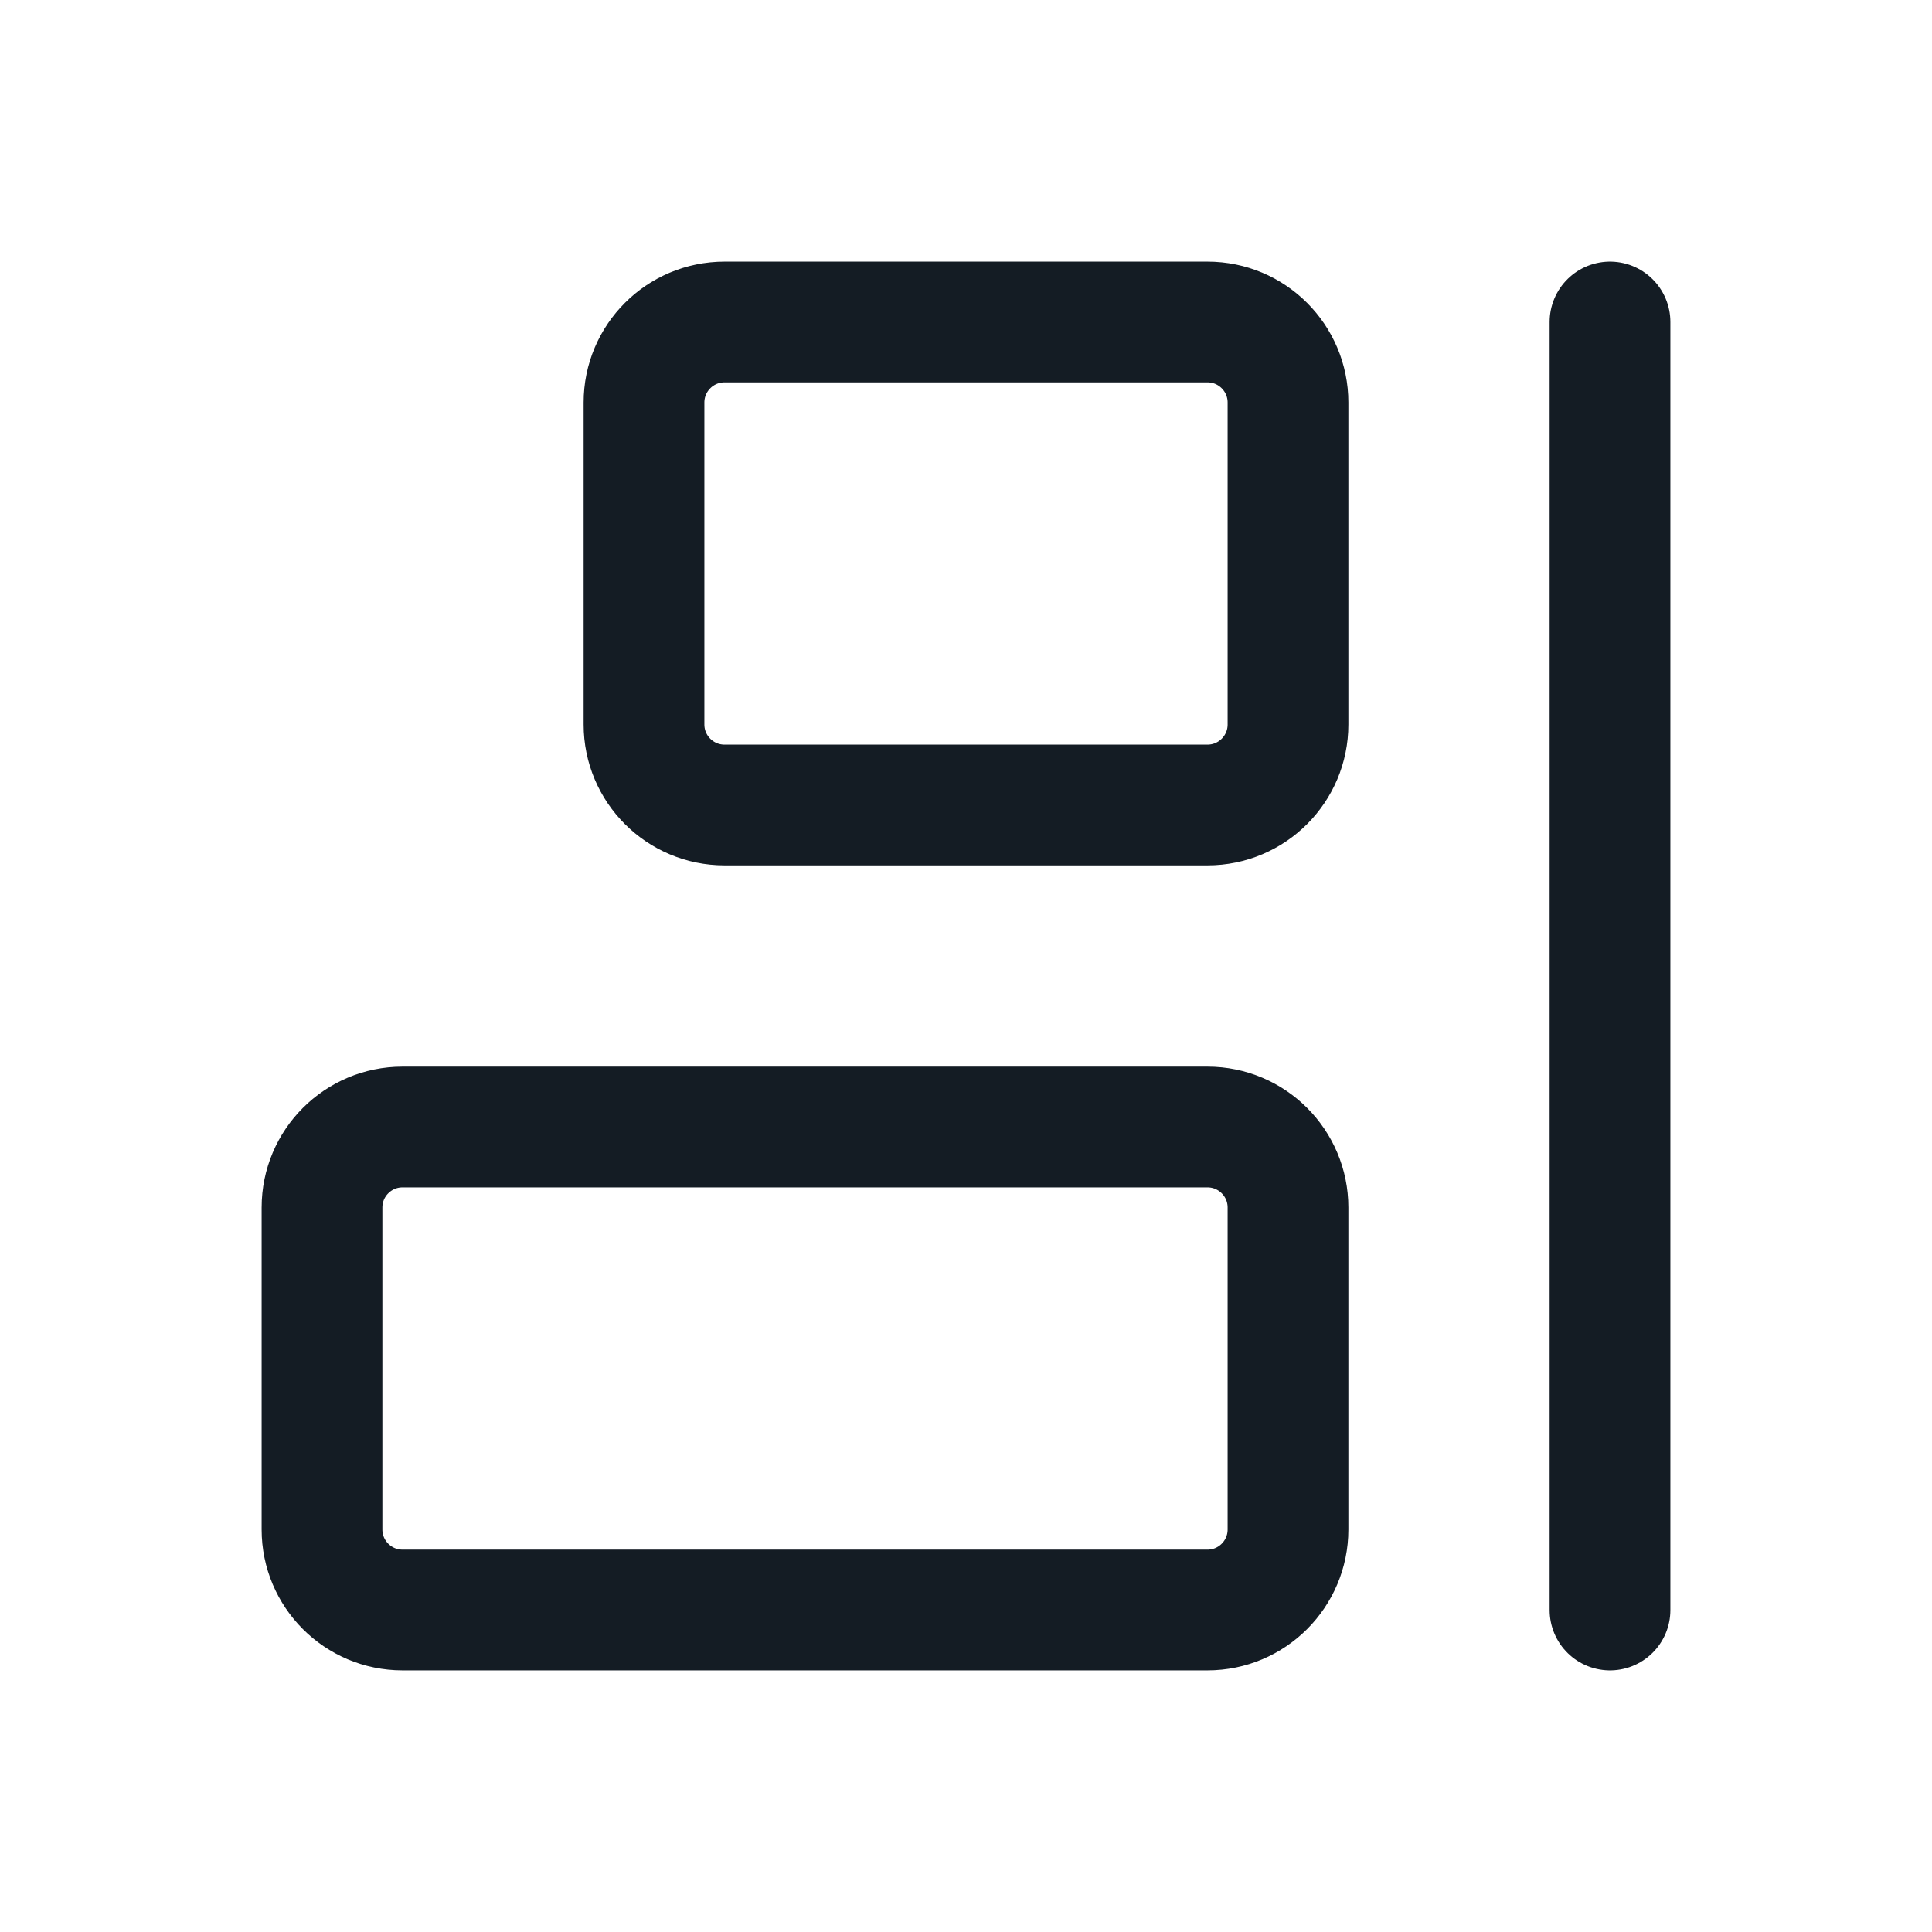 <svg width="24" height="24" viewBox="0 0 24 24" fill="none" xmlns="http://www.w3.org/2000/svg">
<path d="M20 4V20M9 10H15C15.552 10 16 9.552 16 9V5C16 4.448 15.552 4 15 4H9C8.448 4 8 4.448 8 5V9C8 9.552 8.448 10 9 10ZM5 20H15C15.552 20 16 19.552 16 19V15C16 14.448 15.552 14 15 14H5C4.448 14 4 14.448 4 15V19C4 19.552 4.448 20 5 20Z" stroke="#141C24" stroke-width="1.5" stroke-linecap="round" stroke-linejoin="round"/>
</svg>

